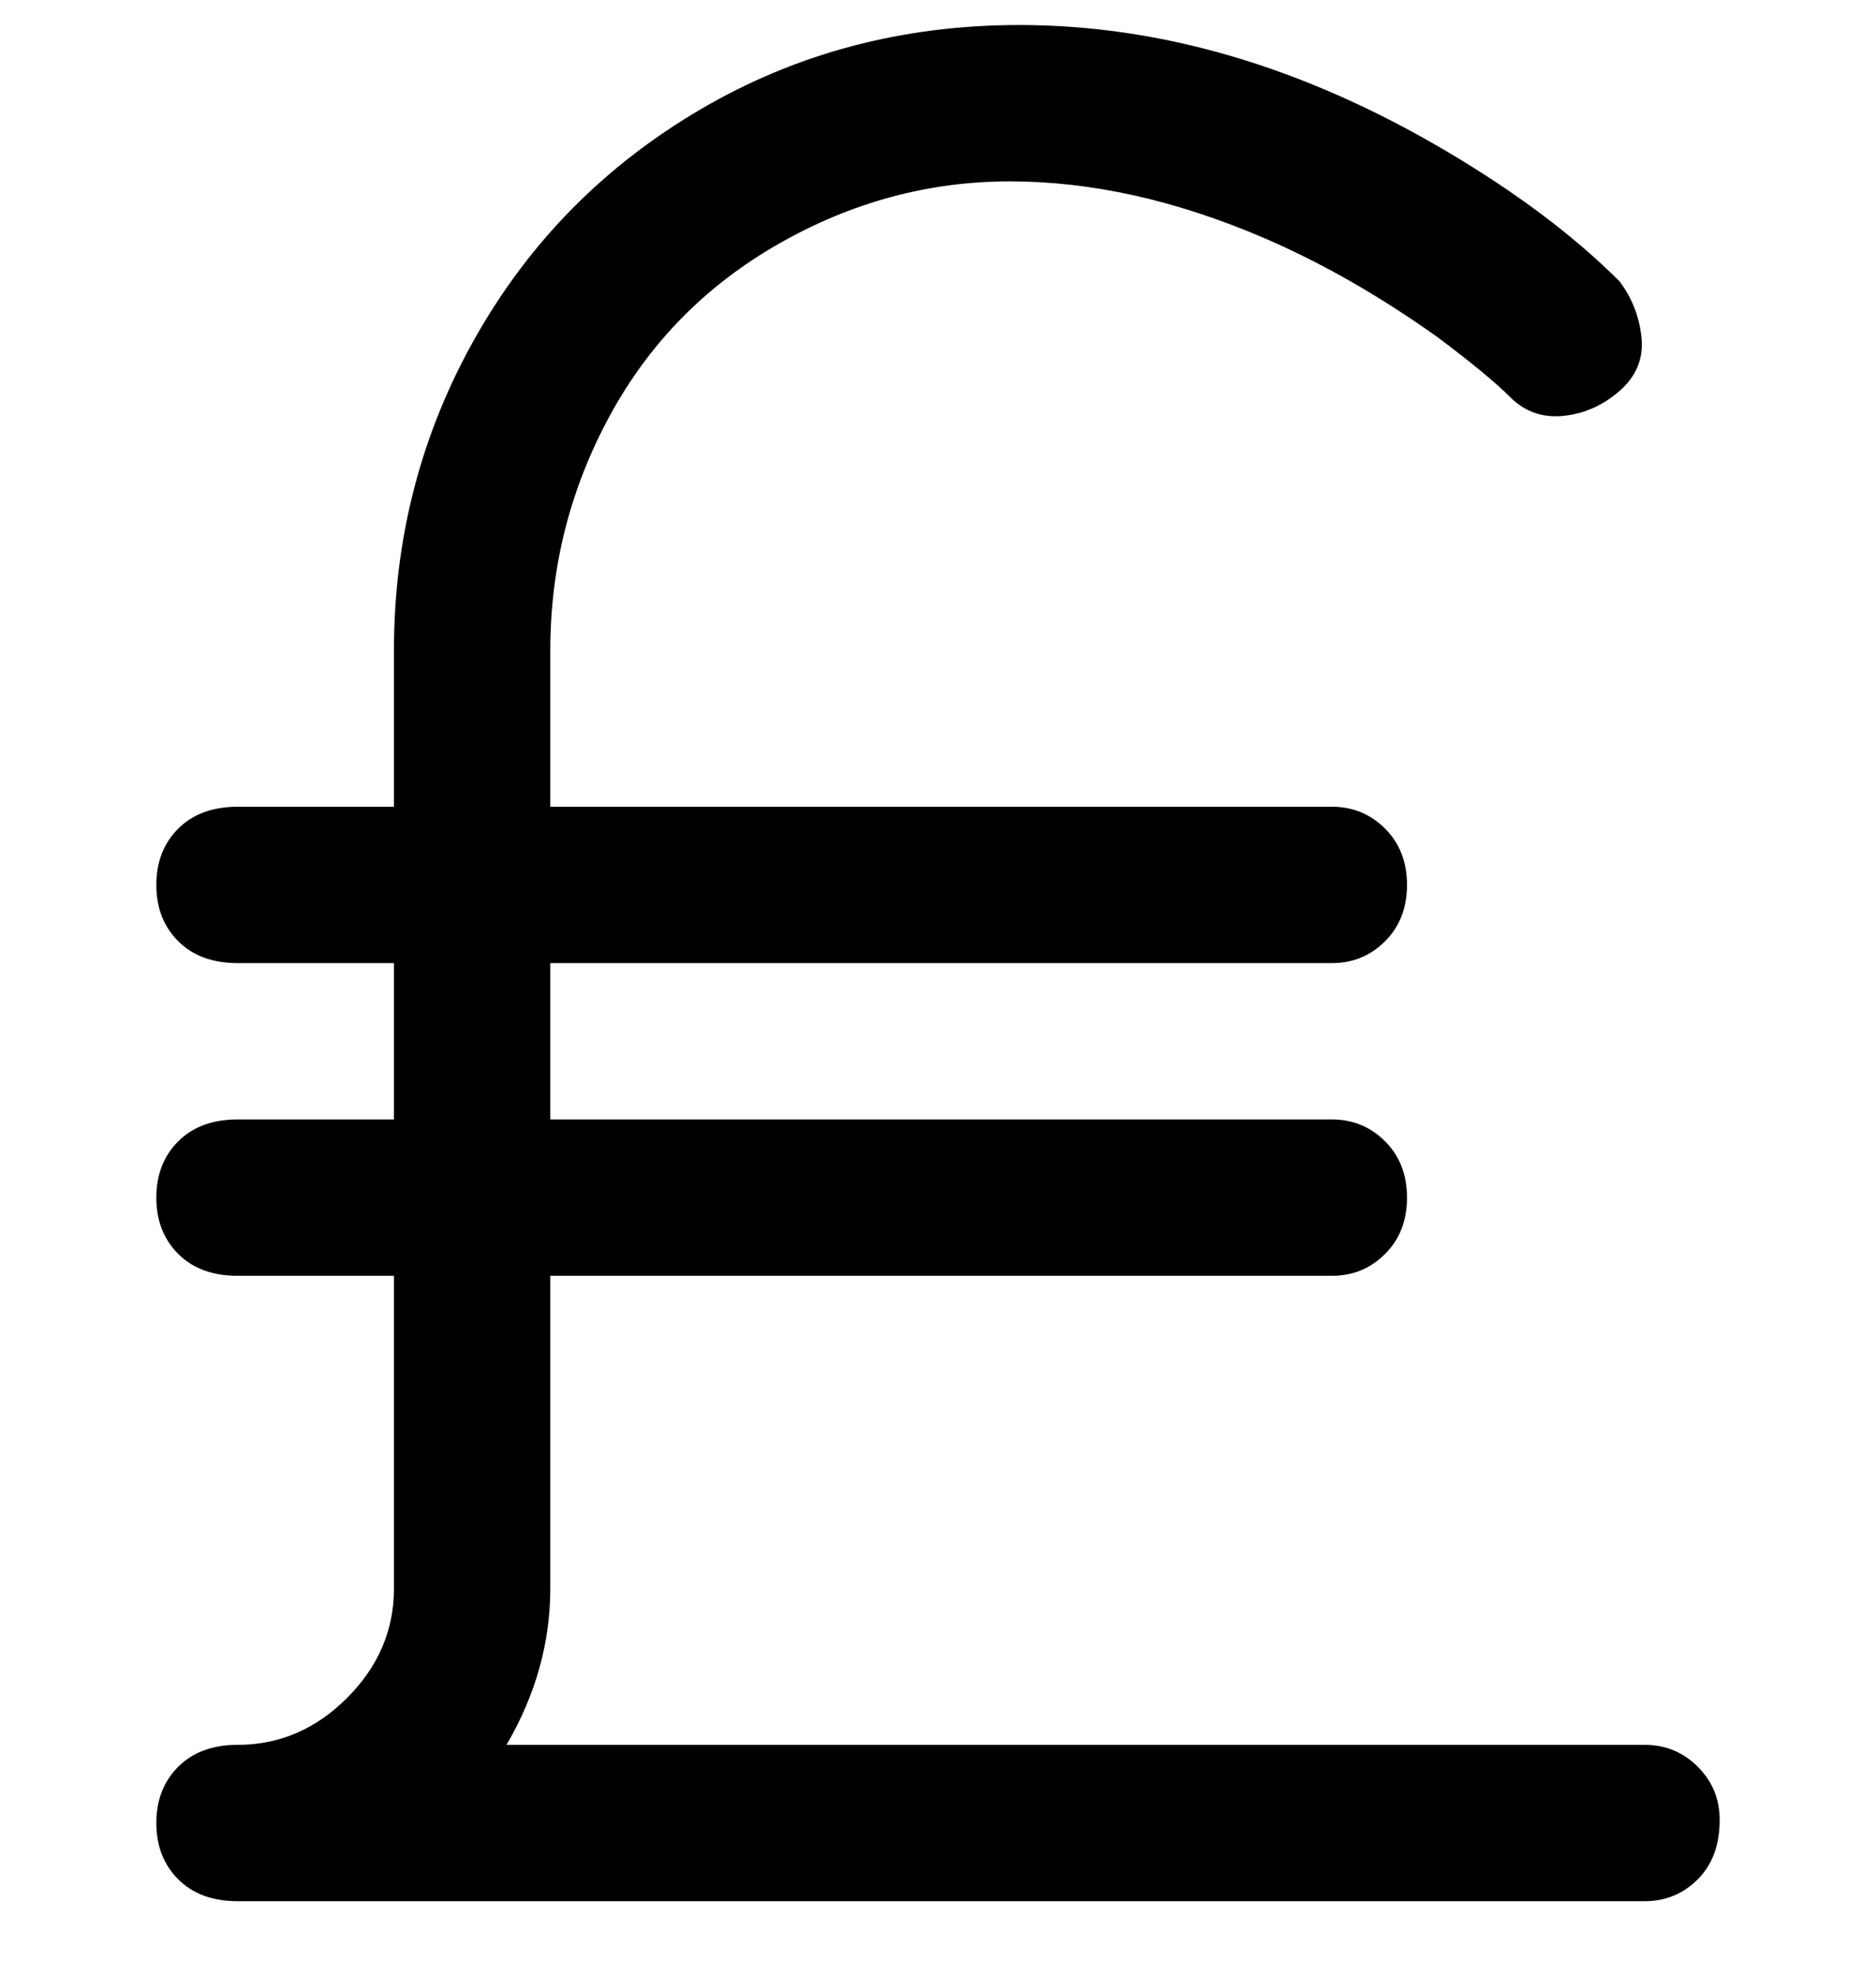 <svg viewBox="0 0 300 316" xmlns="http://www.w3.org/2000/svg"><path d="M275 291q0 6-3.5 9.5T263 304H38q-6 0-9.5-3.5t-3.5-9q0-5.5 3.5-9T38 279q10 0 17.5-7.5T63 254v-50H38q-6 0-9.5-3.5t-3.5-9q0-5.5 3.5-9T38 179h25v-25H38q-6 0-9.5-3.5t-3.5-9q0-5.5 3.5-9T38 129h25v-25q0-27 13-50t36-36.5Q135 4 163 4q34 0 68 20 17 10 28 21 3 4 3.5 9t-3.5 8.5q-4 3.5-9 4t-8.5-3Q238 60 230 54q-14-10-28-16-21-9-40.5-9t-37 10q-17.5 10-27 27.5T88 104v25h125q5 0 8.5 3.5t3.5 9q0 5.5-3.5 9T213 154H88v25h125q5 0 8.5 3.5t3.5 9q0 5.5-3.5 9T213 204H88v50q0 13-7 25h182q5 0 8.5 3.5t3.5 8.5z"/></svg>